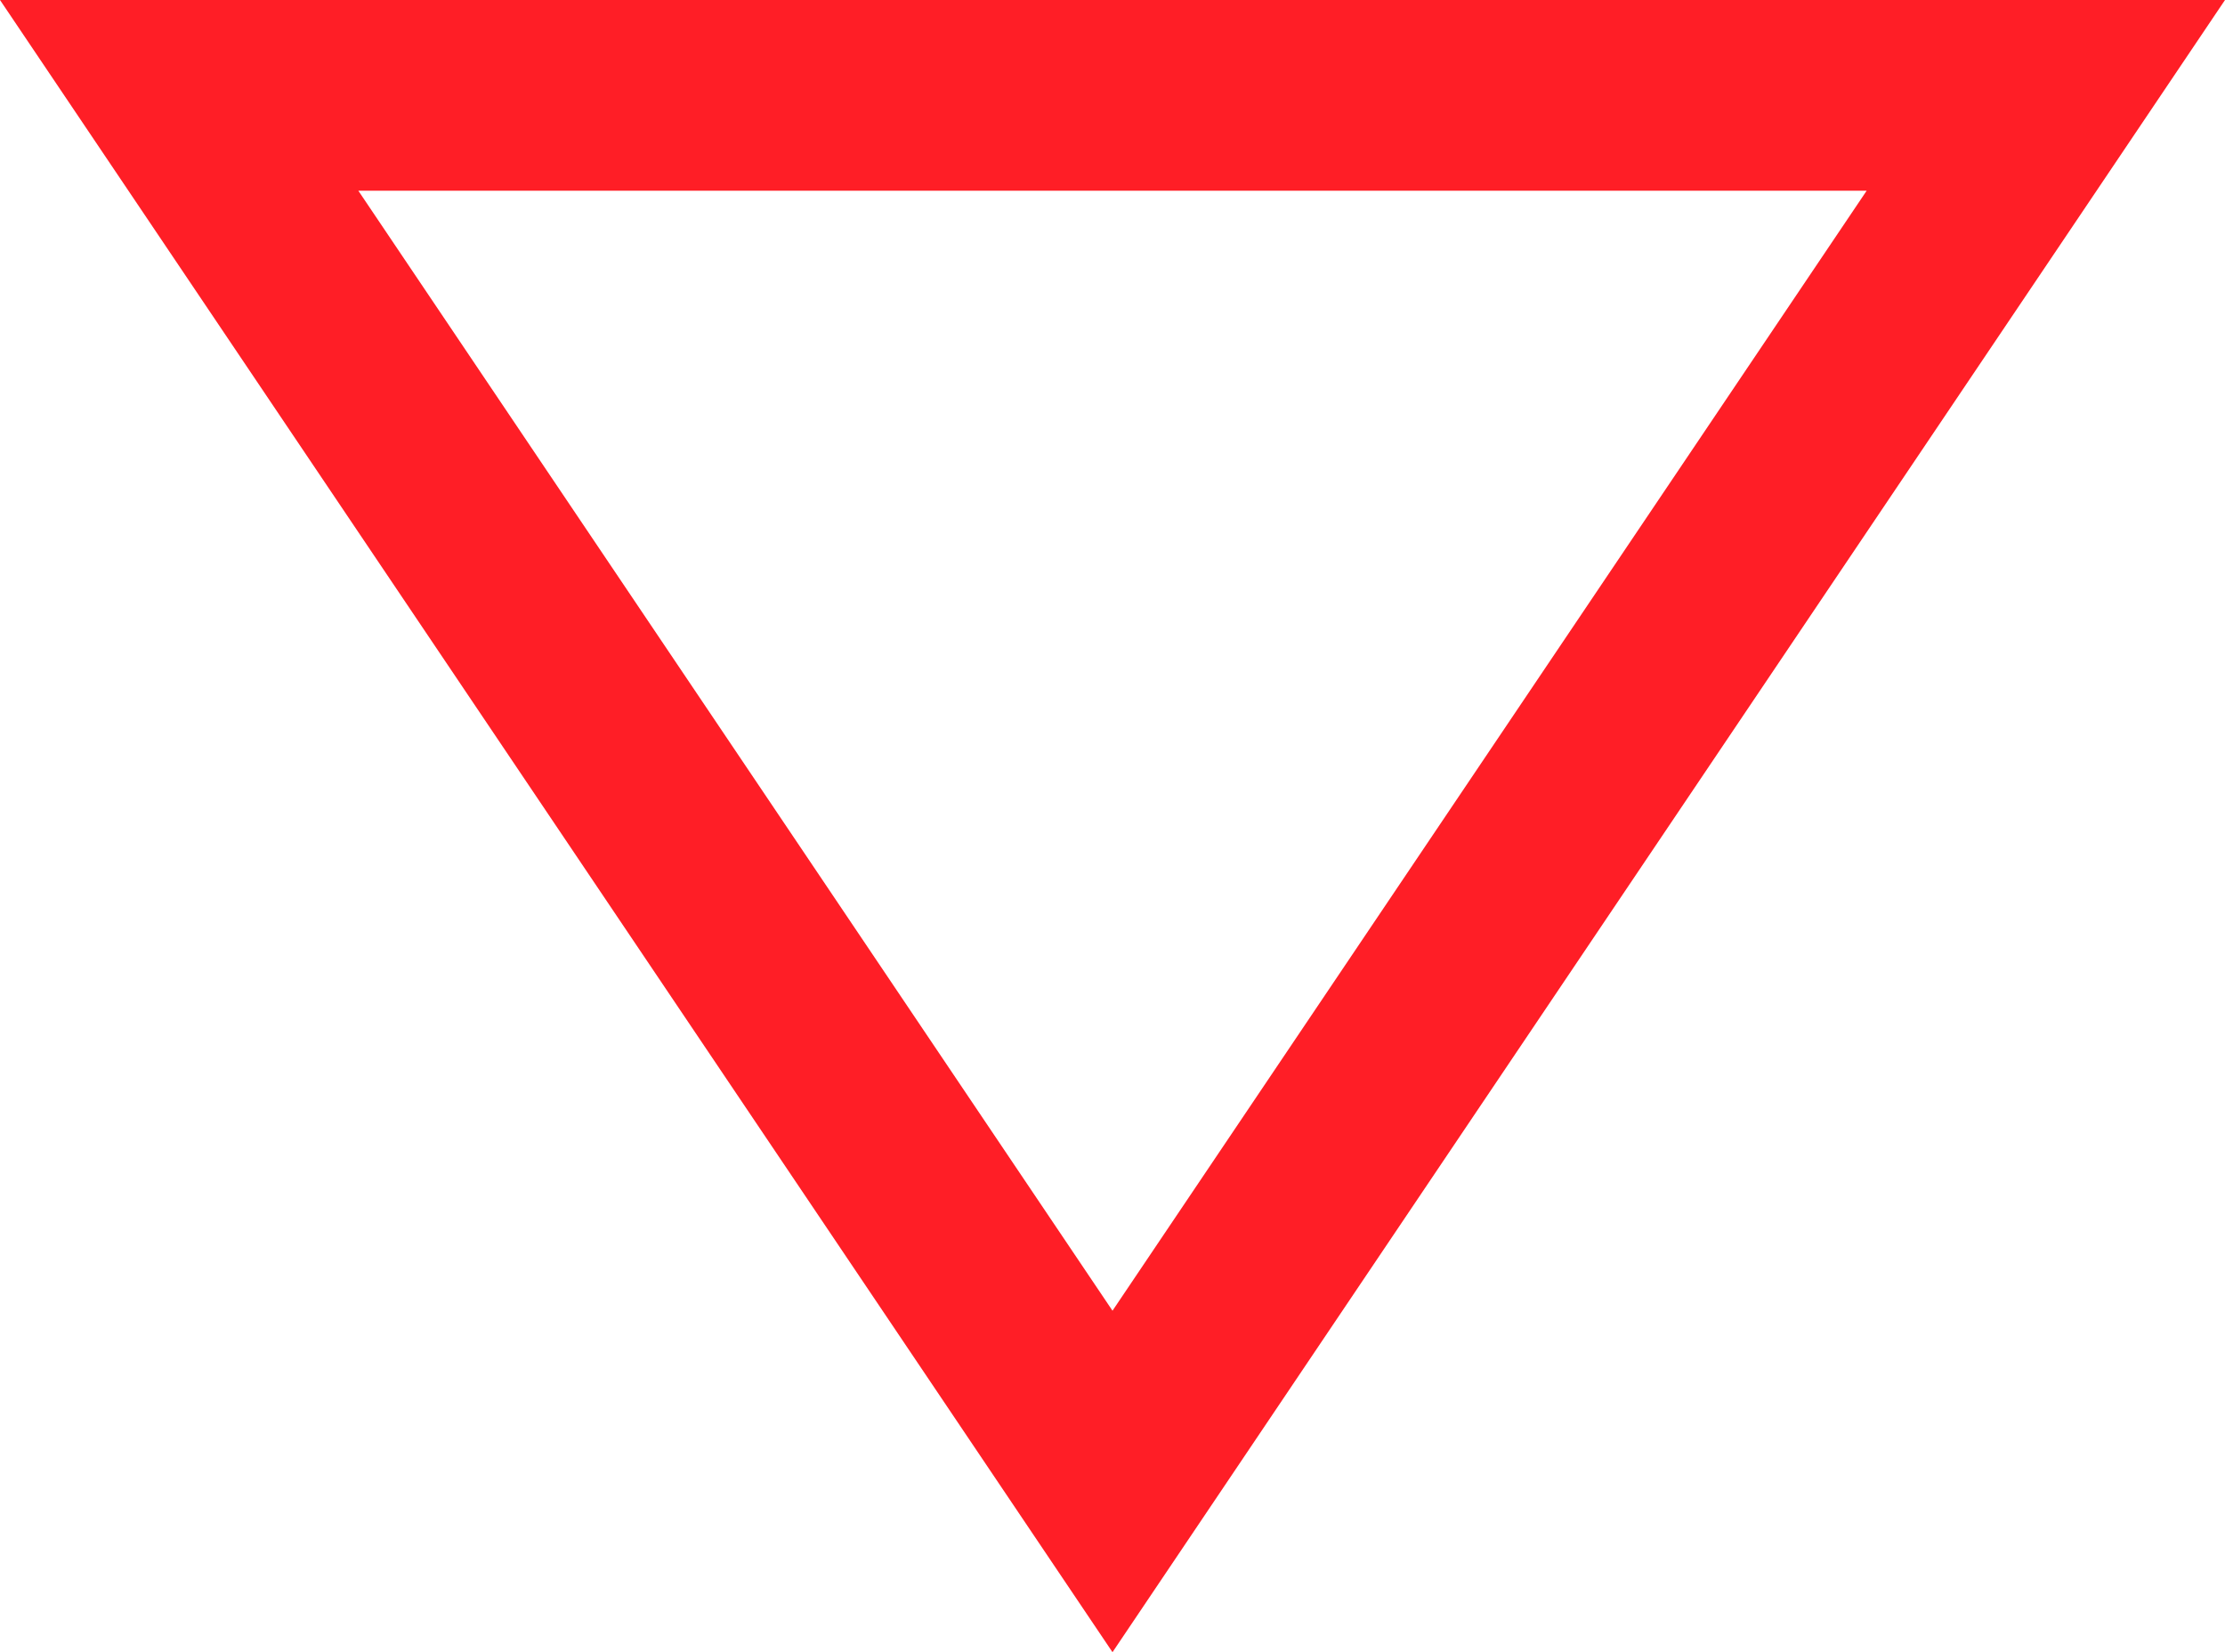 <svg xmlns="http://www.w3.org/2000/svg" width="35" height="25.987" viewBox="0 0 35 25.987">
  <g id="Path_2356" data-name="Path 2356" transform="translate(35 35) rotate(180)" fill="none">
    <path d="M17.5,9.013,35,35H0Z" stroke="none"/>
    <path d="M 17.5 14.384 L 5.637 32 L 17.5 32 L 29.363 32 L 17.5 14.384 M 17.5 9.013 L 35 35 L 17.5 35 L 0 35 L 17.5 9.013 Z" stroke="none" fill="#ff1e26"/>
  </g>
</svg>
